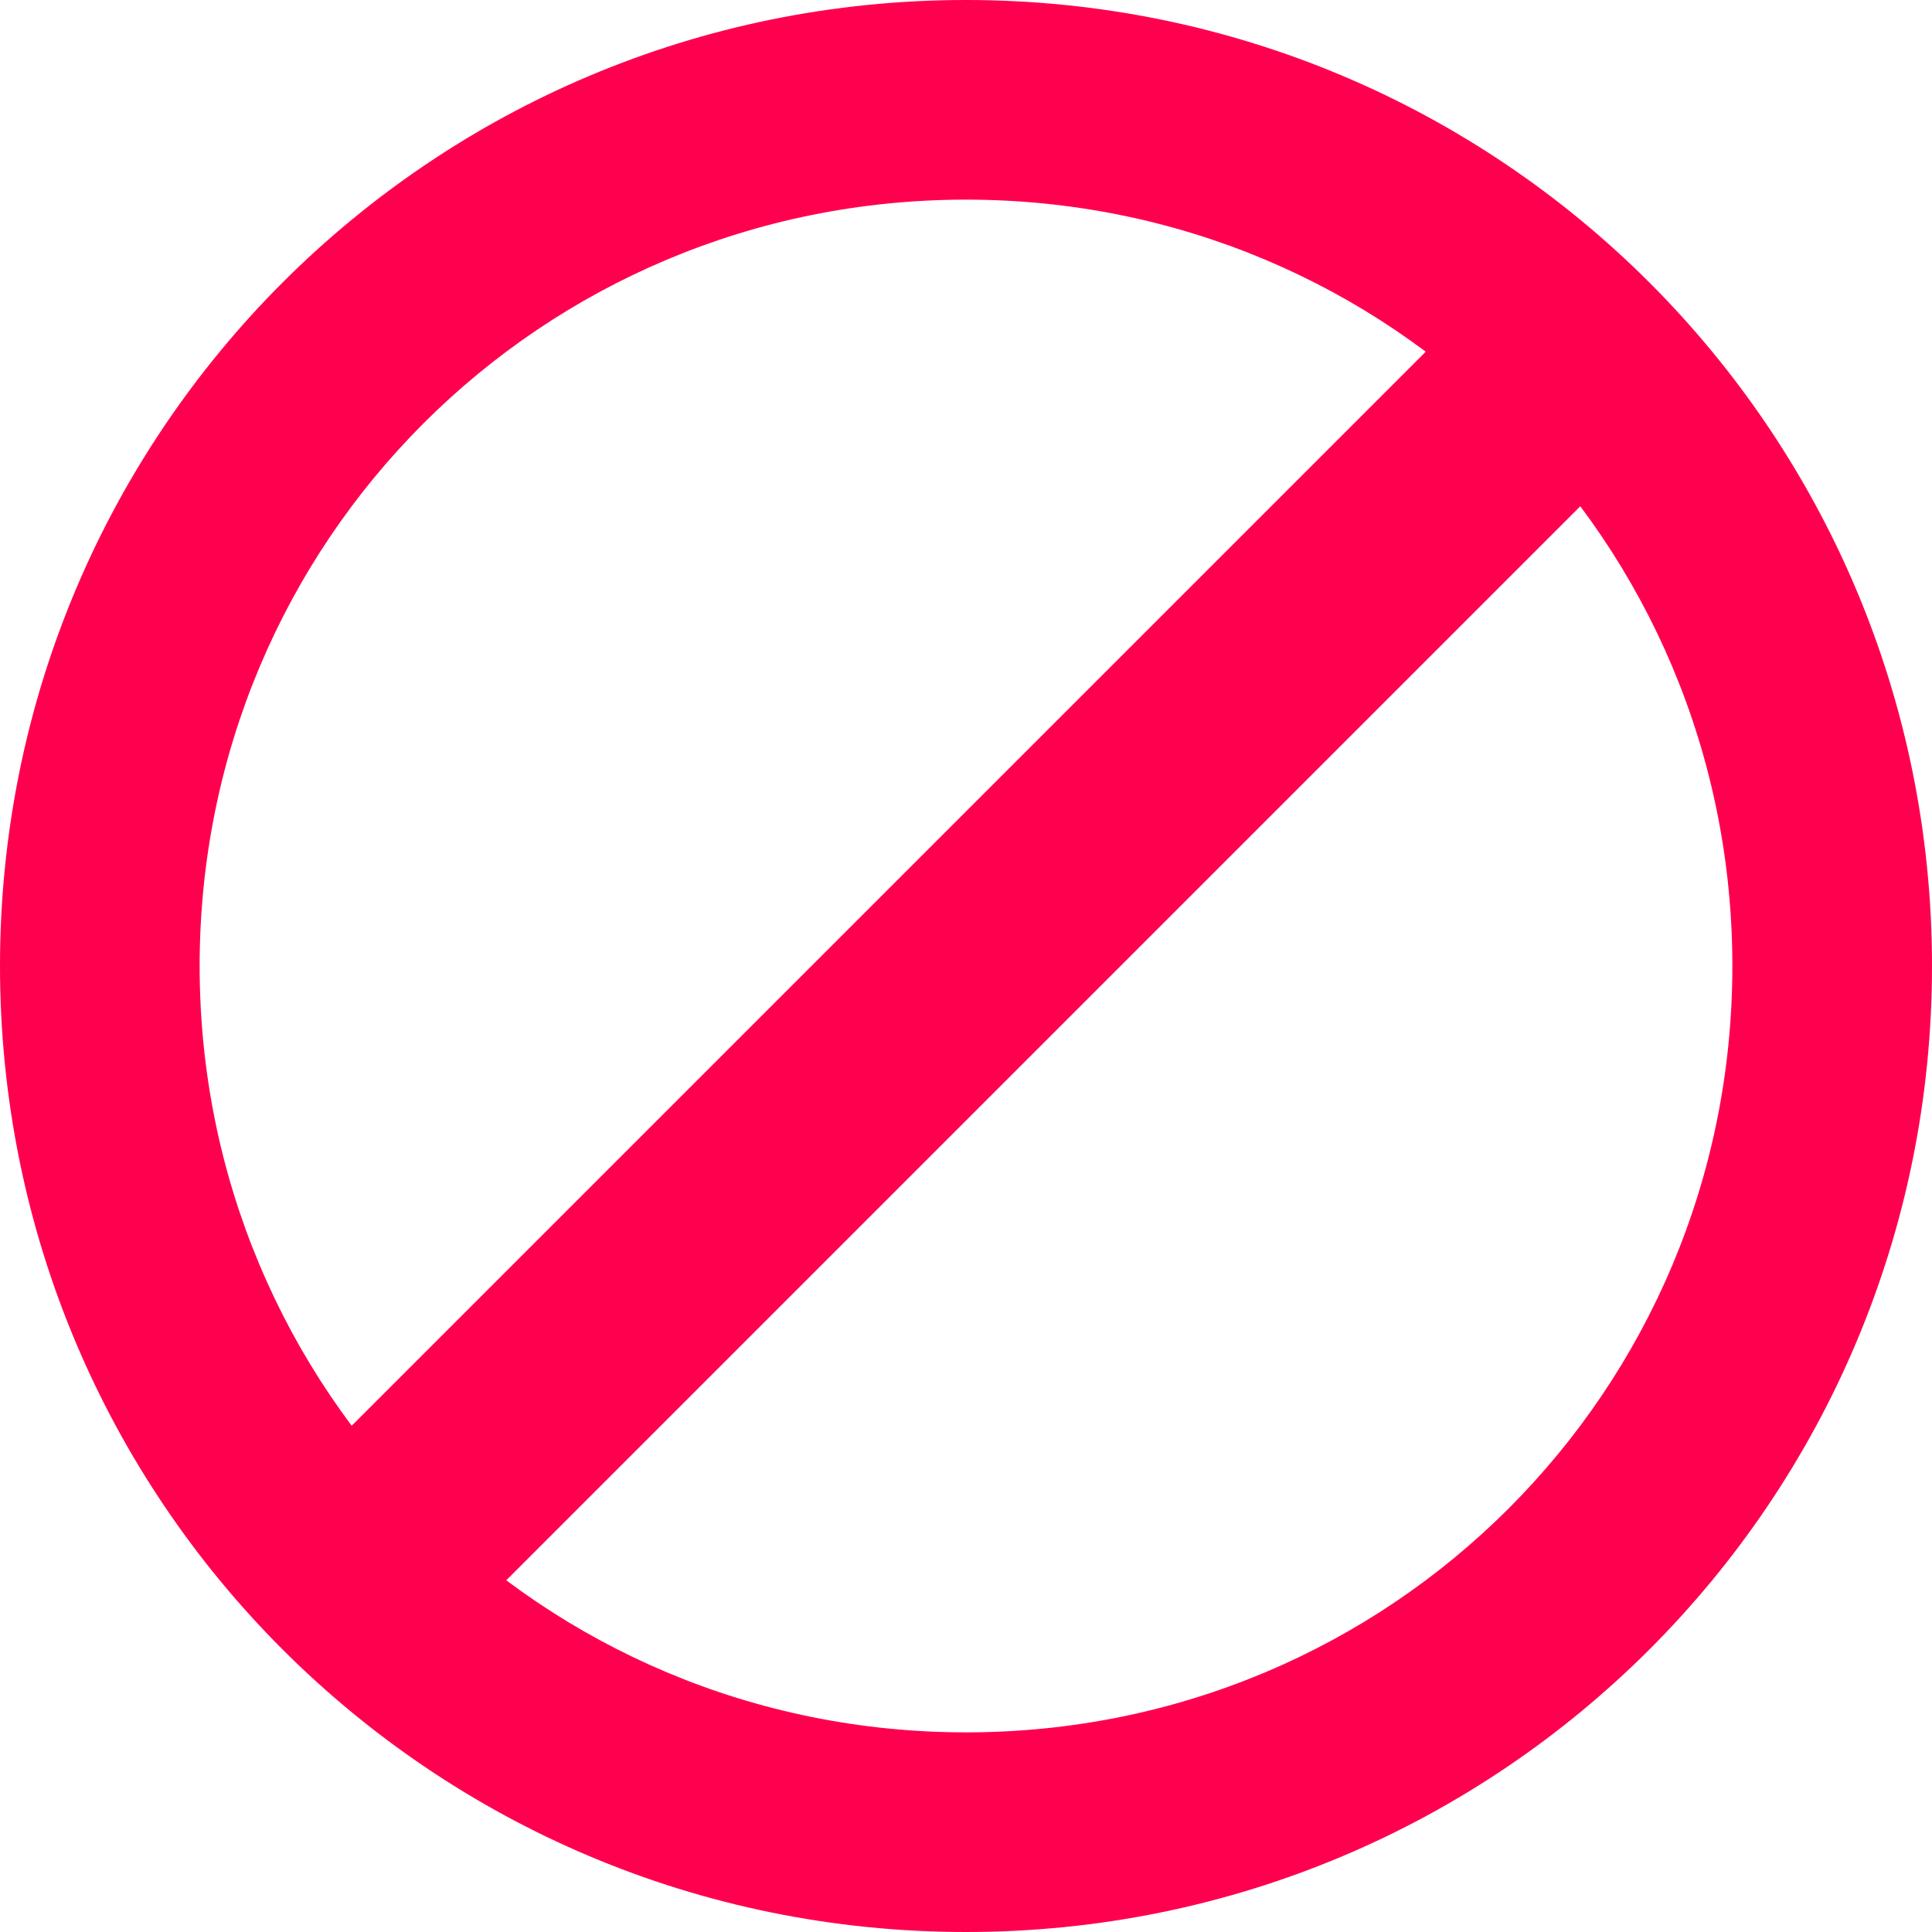 <?xml version="1.0" encoding="utf-8"?>
<!-- Generator: Adobe Illustrator 23.0.1, SVG Export Plug-In . SVG Version: 6.00 Build 0)  -->
<svg version="1.1" id="Ebene_1" xmlns="http://www.w3.org/2000/svg" xmlns:xlink="http://www.w3.org/1999/xlink" x="0px" y="0px"
	 viewBox="0 0 30 30" style="enable-background:new 0 0 30 30;" xml:space="preserve">
<style type="text/css">
	.st0{fill:#FF004E;}
</style>
<g id="forbidden">
	<polygon id="path3818" class="st0" points="4.6,23 7,25.4 25.4,7 23,4.6 	"/>
	<path id="circle3030" class="st0" d="M15,30C6.7,30,0,23.3,0,15S6.7,0,15,0s15,6.7,15,15S23.3,30,15,30z M15,26.9
		c6.6,0,11.9-5.3,11.9-11.9S21.6,3.1,15,3.1S3.1,8.4,3.1,15S8.4,26.9,15,26.9z"/>
</g>
</svg>

